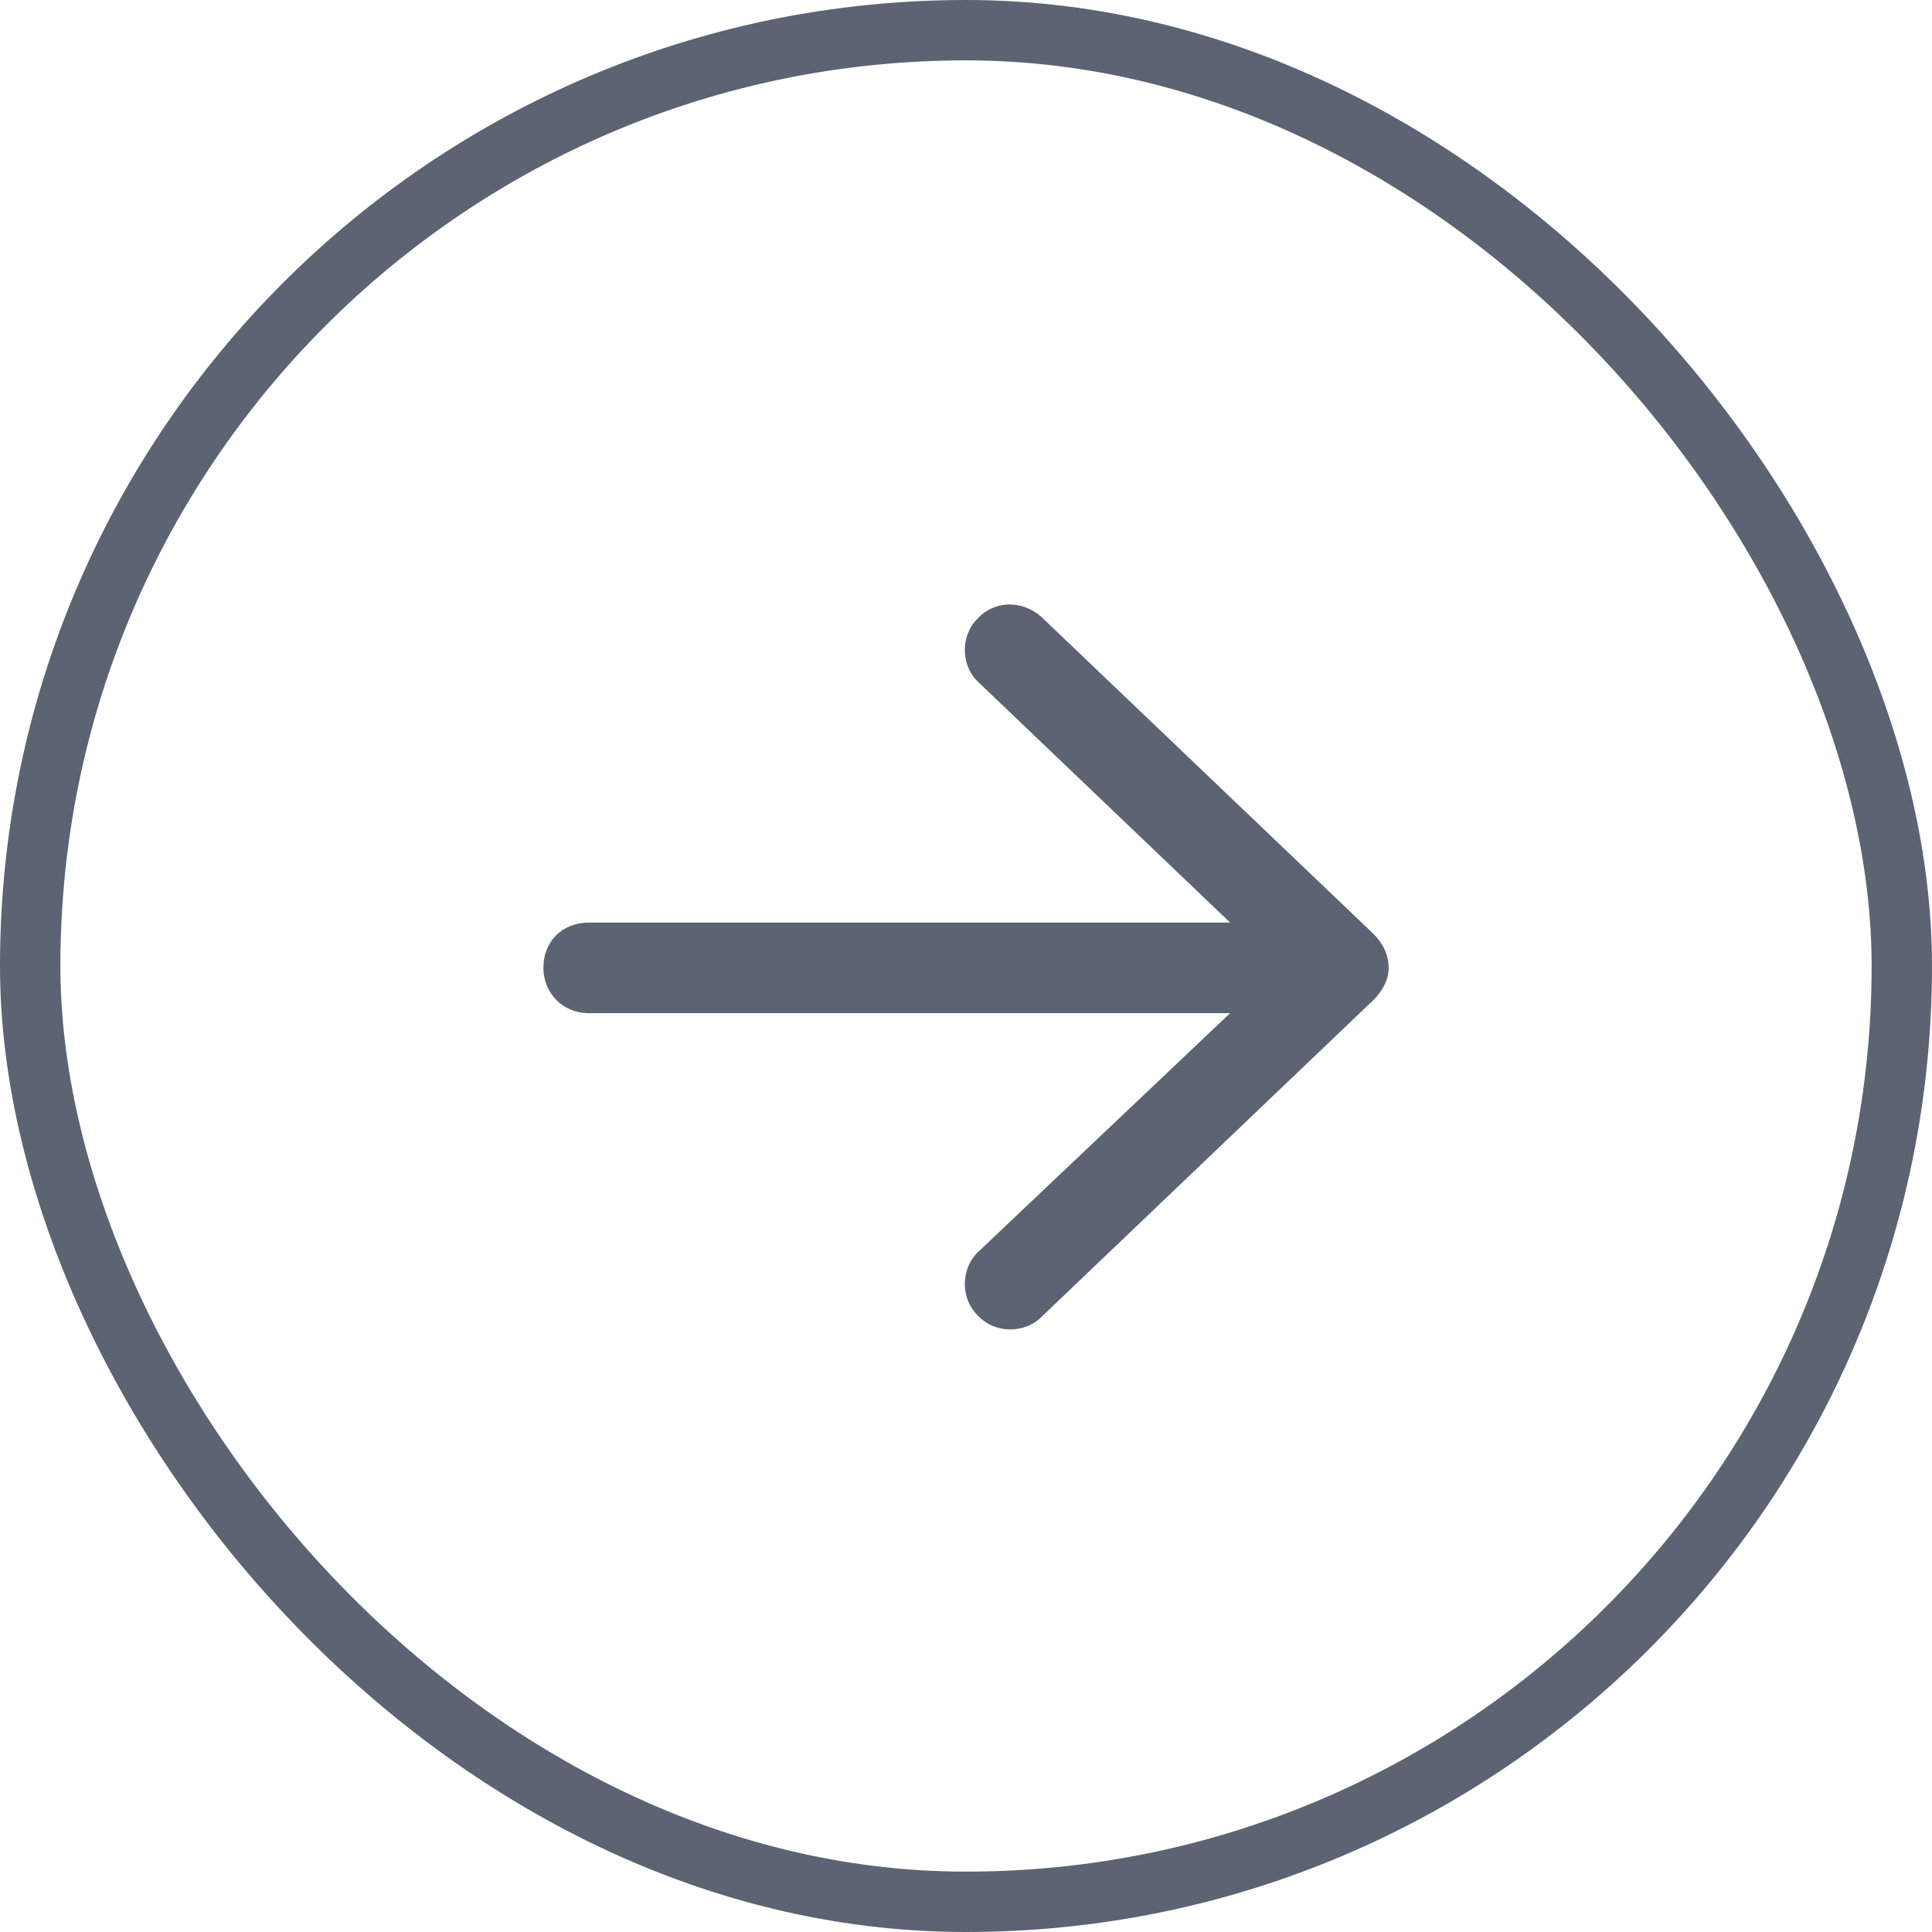 <svg width="32" height="32" viewBox="0 0 32 32" fill="none" xmlns="http://www.w3.org/2000/svg">
<rect x="0.5" y="0.5" width="31" height="31" rx="15.5" stroke="#5C6373"/>
<path d="M17.25 10.219L22.75 15.469C22.906 15.625 23 15.812 23 16.031C23 16.219 22.906 16.406 22.75 16.562L17.25 21.812C16.969 22.094 16.469 22.094 16.188 21.781C15.906 21.5 15.906 21 16.219 20.719L20.375 16.781H9.75C9.312 16.781 9 16.438 9 16.031C9 15.594 9.312 15.281 9.75 15.281H20.375L16.219 11.312C15.906 11.031 15.906 10.531 16.188 10.25C16.469 9.938 16.938 9.938 17.25 10.219Z" fill="#5C6373"/>
</svg>
